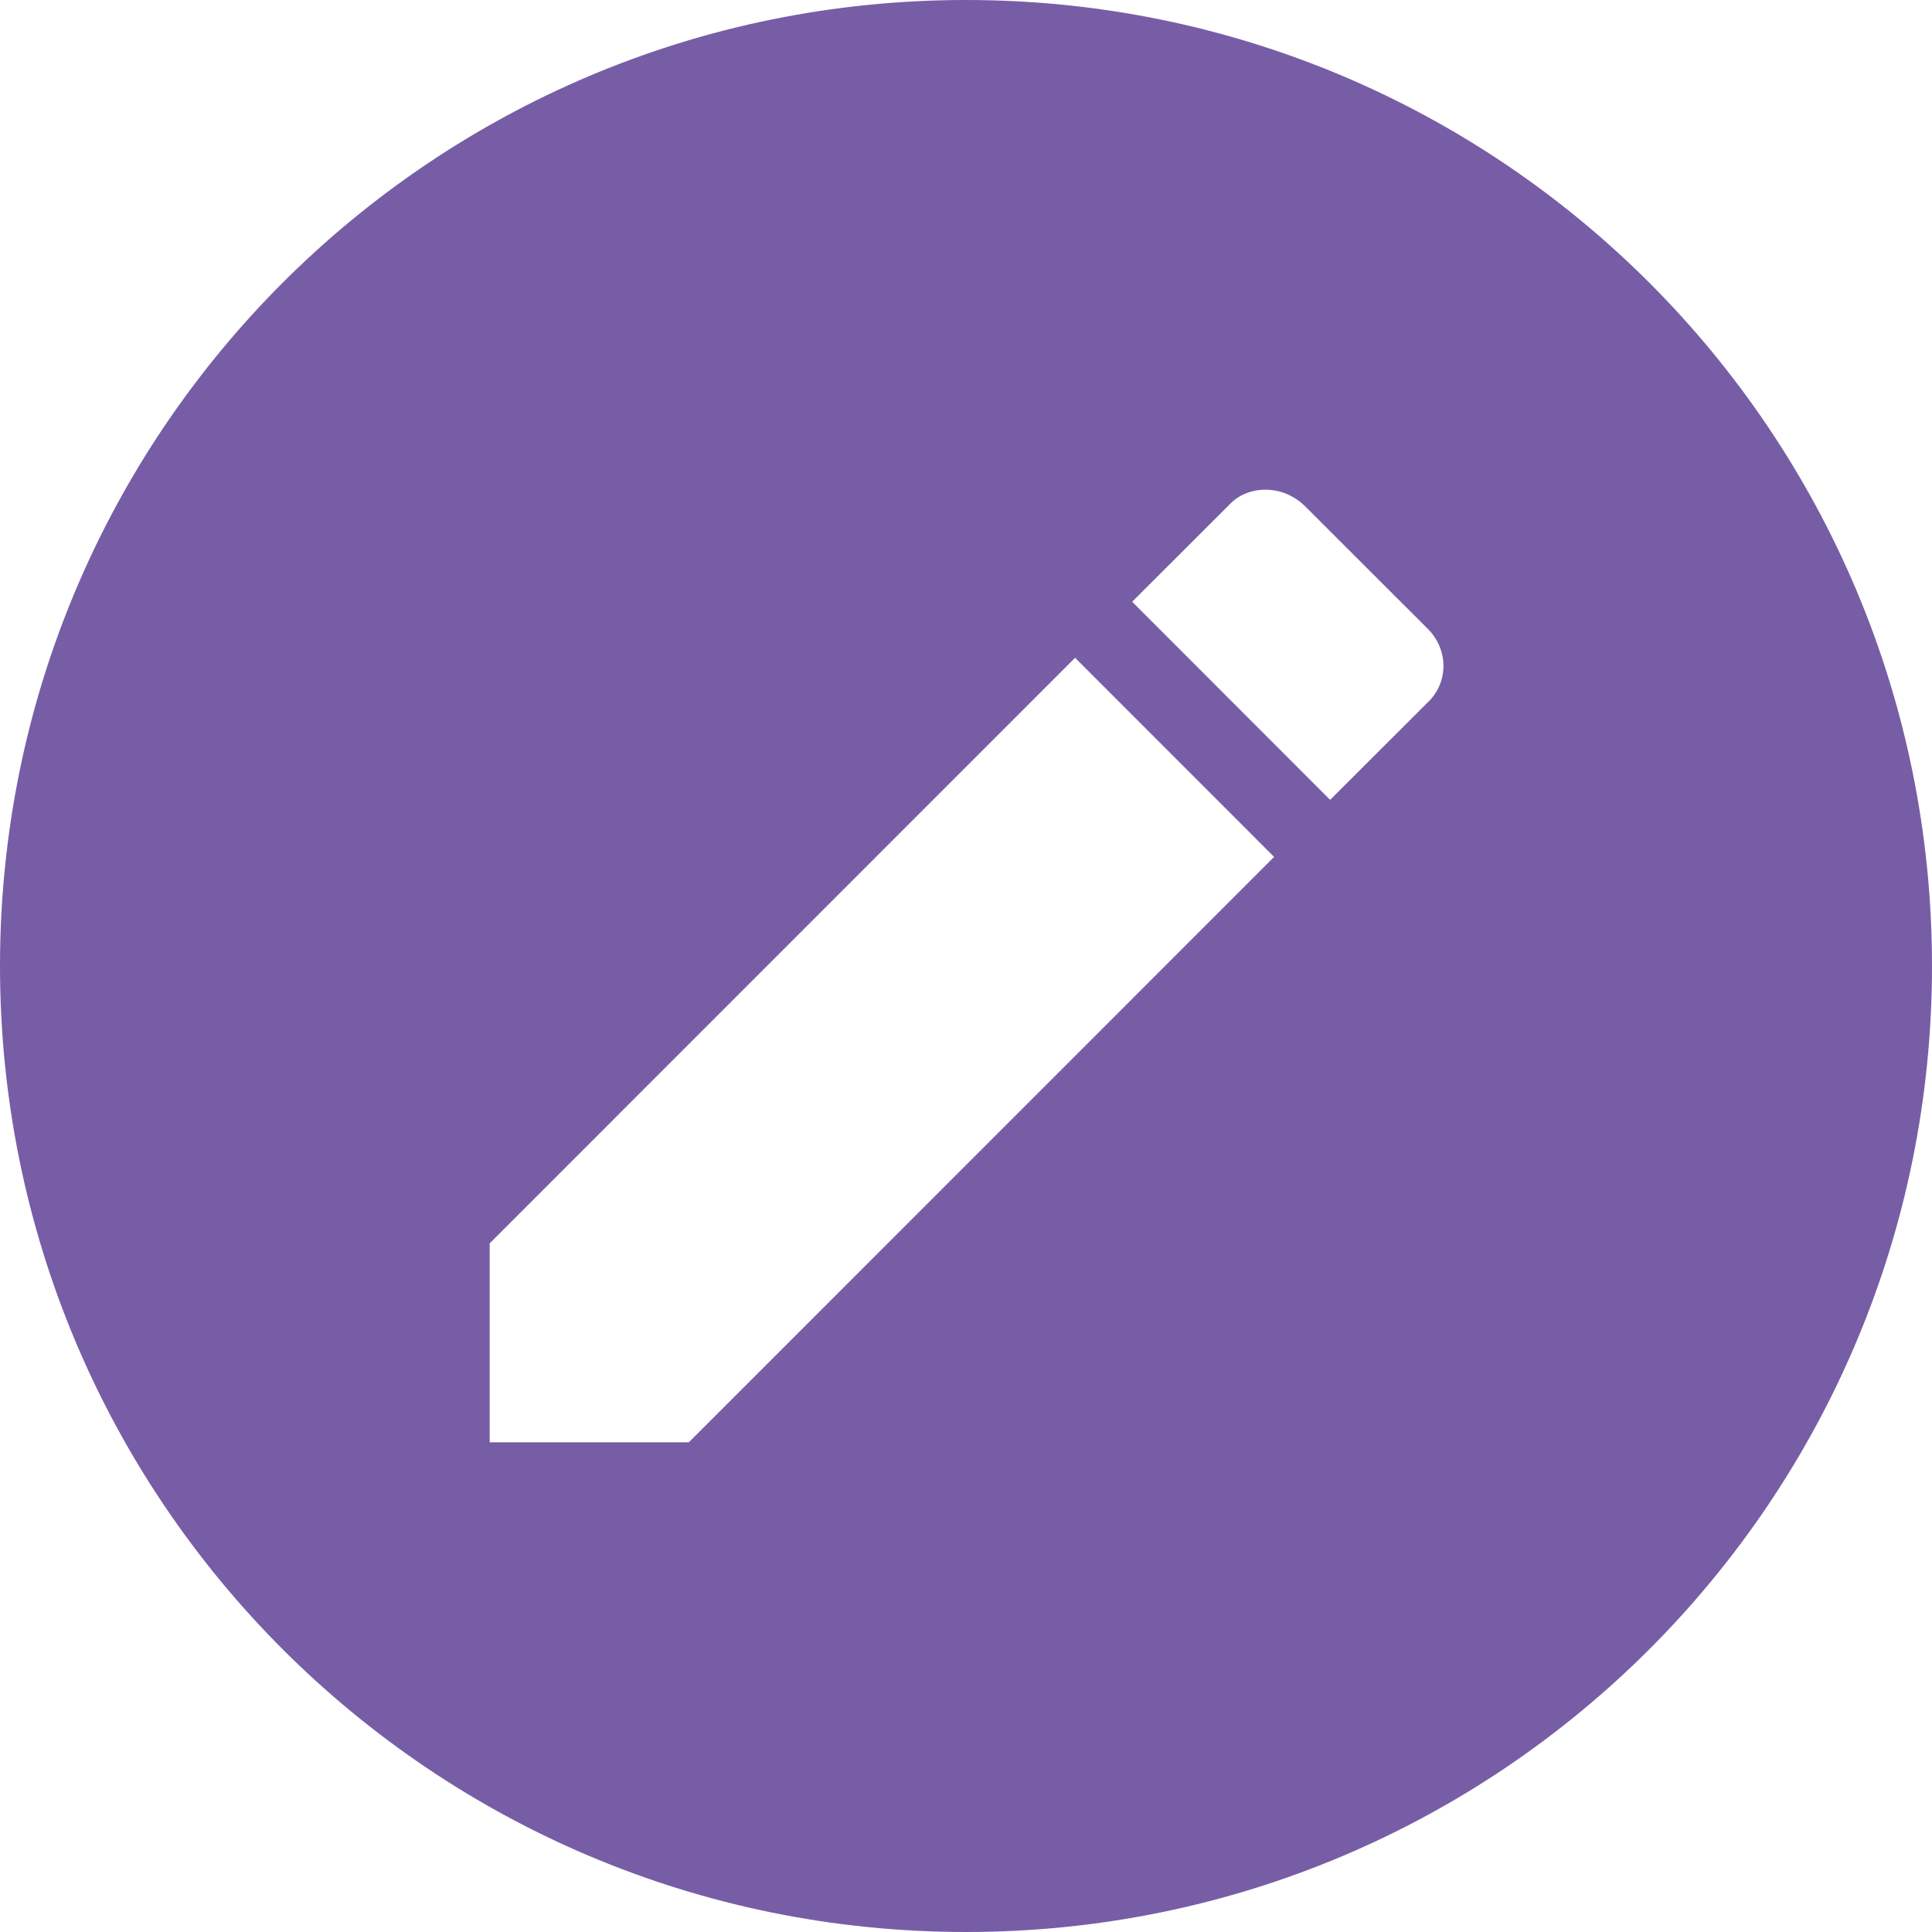 <svg width="17" height="17" viewBox="0 0 17 17" fill="none" xmlns="http://www.w3.org/2000/svg">
<path d="M8.5 0C3.8 0 0 3.8 0 8.5C0 13.2 3.8 17 8.5 17C13.2 17 17 13.2 17 8.5C17 3.8 13.2 0 8.5 0ZM11.135 4.309C11.254 4.309 11.373 4.352 11.475 4.446L12.555 5.525C12.75 5.712 12.75 6.01 12.555 6.188L11.704 7.038L9.962 5.295L10.812 4.446C10.897 4.352 11.016 4.309 11.135 4.309ZM9.46 5.788L11.211 7.54L6.061 12.691H4.309V10.94L9.46 5.788Z" fill="#775DA6"/>
</svg>

